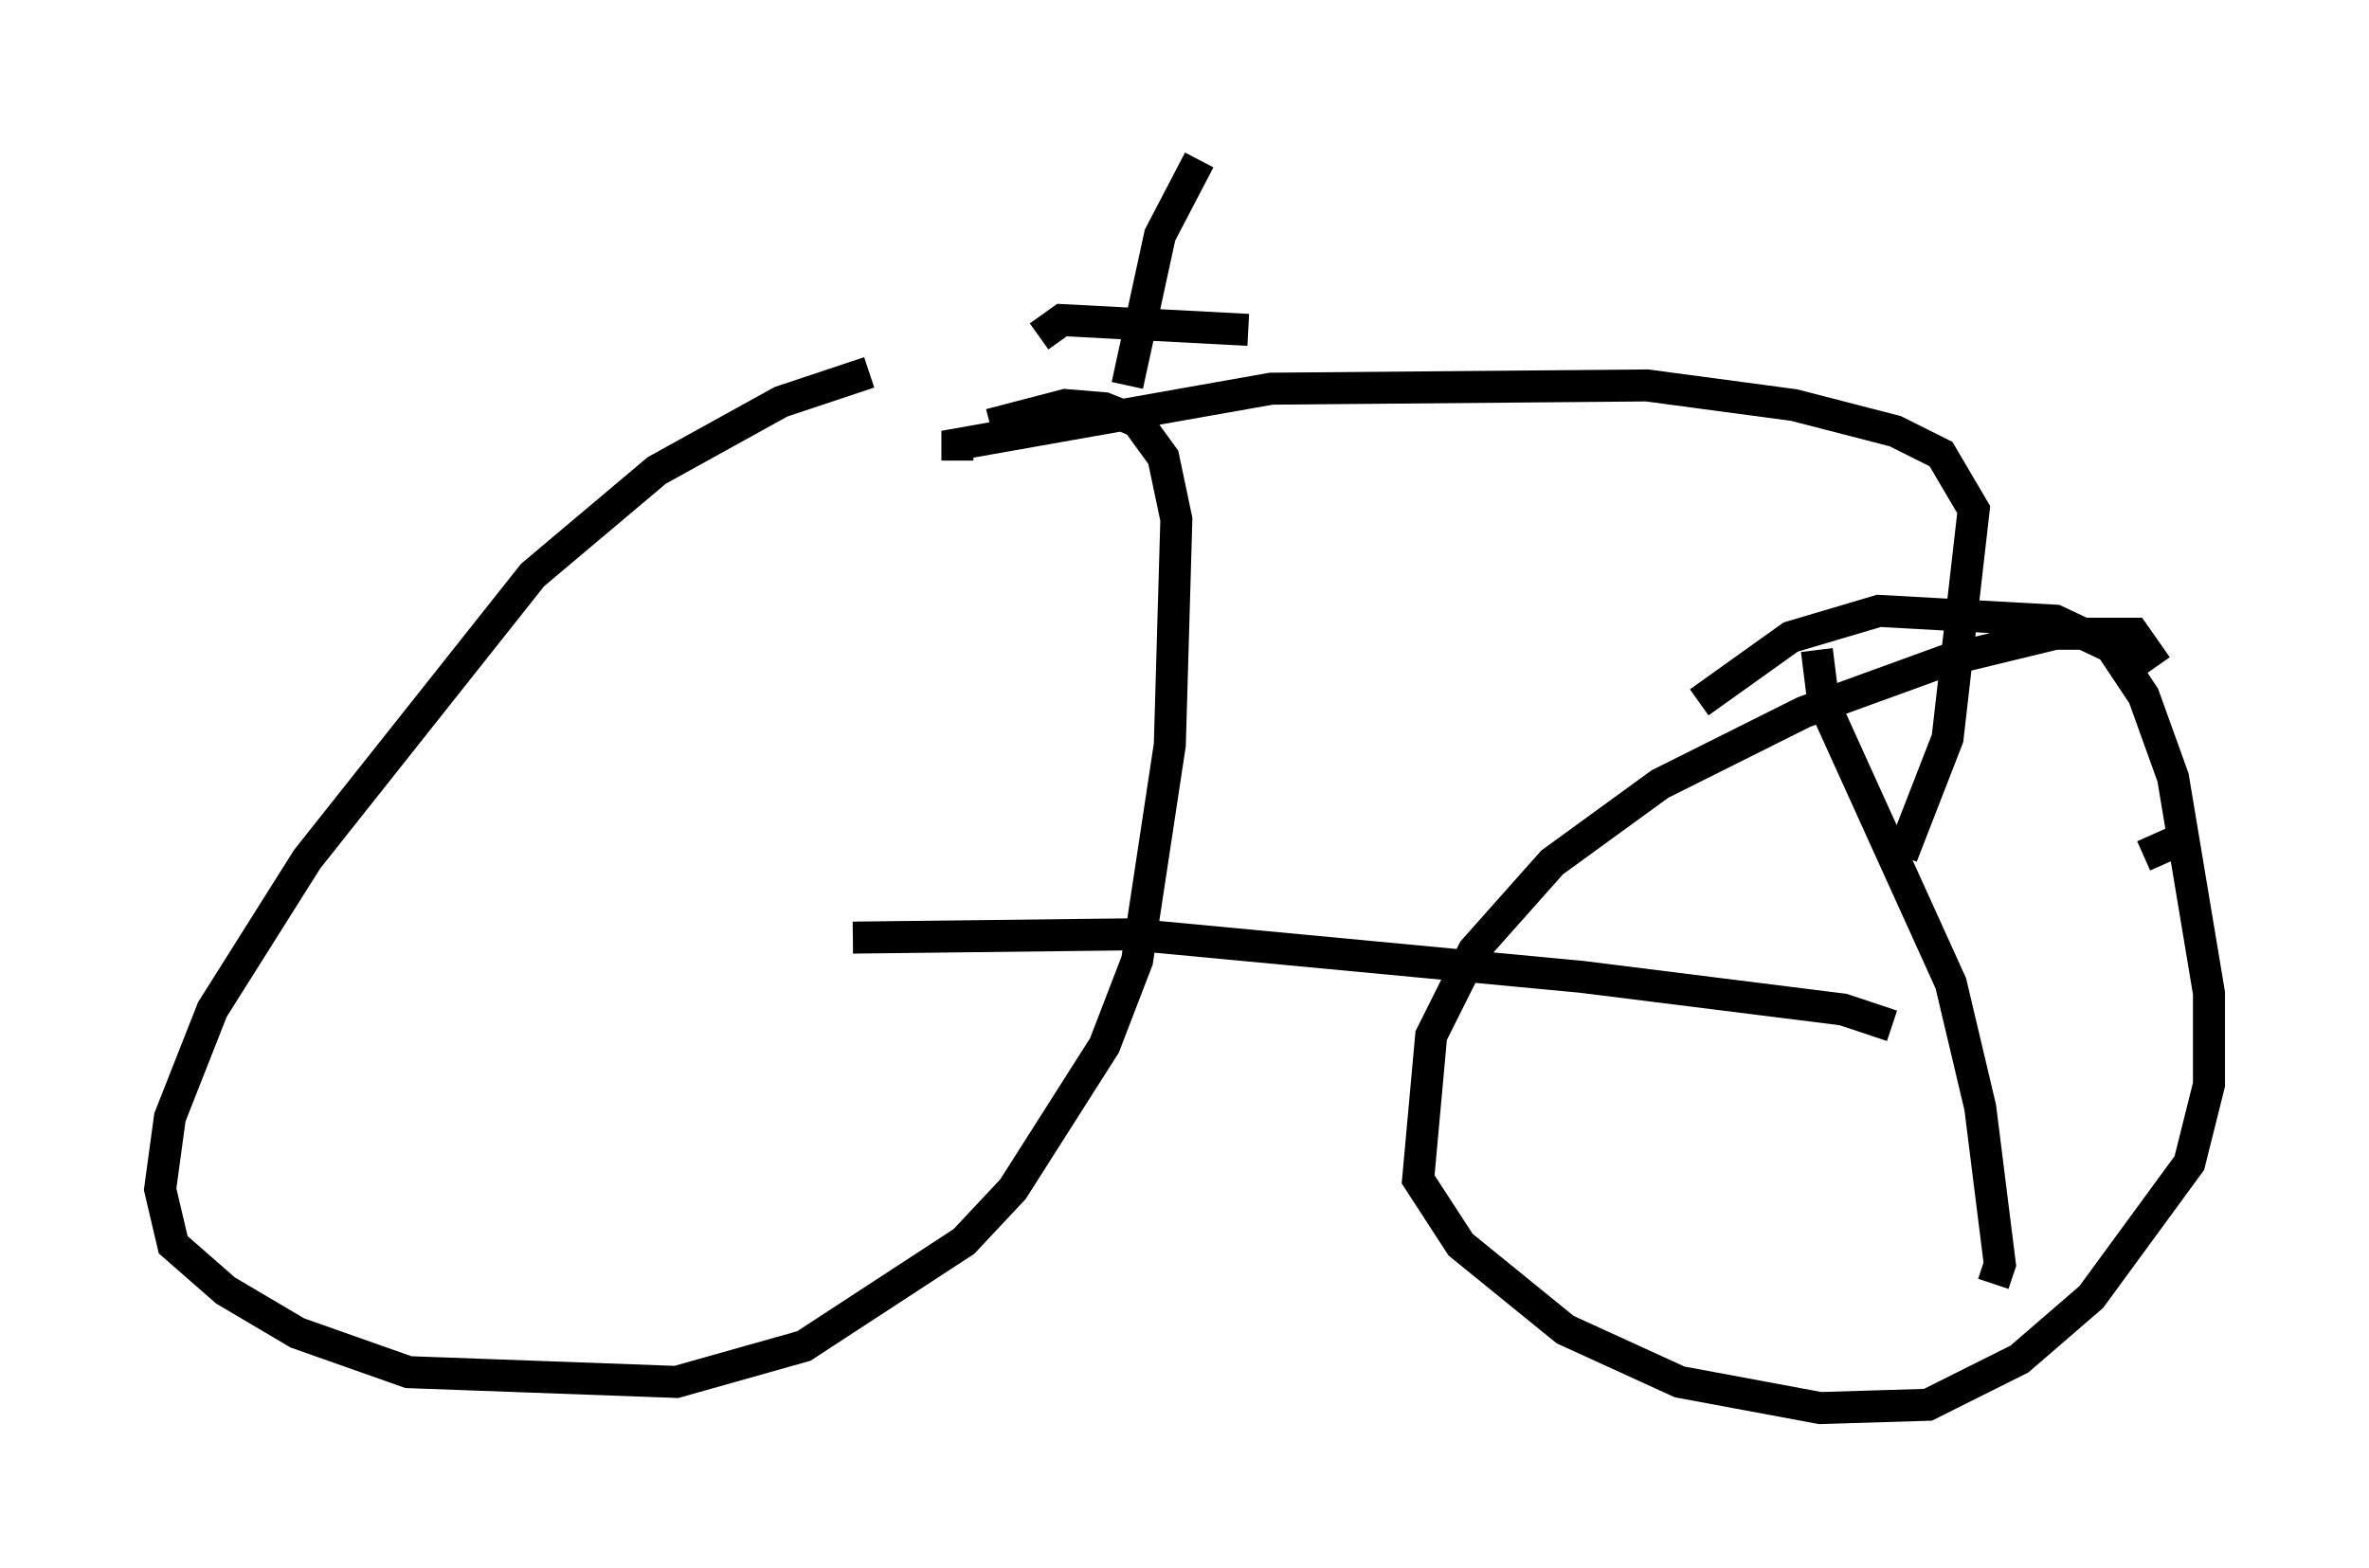 <?xml version="1.0" encoding="utf-8" ?>
<svg baseProfile="full" height="48.996" version="1.1" width="74.007" xmlns="http://www.w3.org/2000/svg" xmlns:ev="http://www.w3.org/2001/xml-events" xmlns:xlink="http://www.w3.org/1999/xlink"><defs /><rect fill="white" height="48.996" width="74.007" x="0" y="0" /><path d="M31.236, 11.329 m-4.083, 0.306 l-2.756, 0.919 -3.879, 2.144 l-3.879, 3.267 -7.044, 8.881 l-2.96, 4.696 -1.327, 3.369 l-0.306, 2.246 0.408, 1.735 l1.633, 1.429 2.246, 1.327 l3.471, 1.225 8.371, 0.306 l3.981, -1.123 5.002, -3.267 l1.531, -1.633 2.858, -4.492 l1.021, -2.654 1.021, -6.738 l0.204, -7.044 -0.408, -1.94 l-0.817, -1.123 -1.021, -0.408 l-1.225, -0.102 -2.348, 0.613 m36.444, 7.554 l-0.715, -1.021 -2.45, 0.0 l-3.369, 0.817 -4.492, 1.633 l-4.492, 2.246 -3.369, 2.45 l-2.45, 2.756 -1.327, 2.654 l-0.408, 4.492 1.327, 2.042 l3.267, 2.654 3.573, 1.633 l4.39, 0.817 3.369, -0.102 l2.858, -1.429 2.246, -1.94 l3.063, -4.185 0.613, -2.45 l0.0, -2.858 -1.123, -6.738 l-0.919, -2.552 -1.021, -1.531 l-1.735, -0.817 -5.513, -0.306 l-2.756, 0.817 -2.858, 2.042 m-26.44, 7.35 l8.677, -0.102 14.088, 1.327 l8.167, 1.021 1.531, 0.51 m0.306, -5.308 l1.429, -3.675 0.817, -7.146 l-1.021, -1.735 -1.429, -0.715 l-3.165, -0.817 -4.594, -0.613 l-11.74, 0.102 -9.8, 1.735 l0.0, 0.51 m5.308, -2.348 l1.021, -4.696 1.225, -2.348 m-5.002, 5.513 l0.715, -0.51 5.819, 0.306 m17.763, 10.004 l0.204, 1.633 3.981, 8.779 l0.919, 3.879 0.613, 4.9 l-0.204, 0.613 m5.615, -13.781 l-0.919, 0.408 " fill="none" stroke="black" stroke-width="1" /></svg>